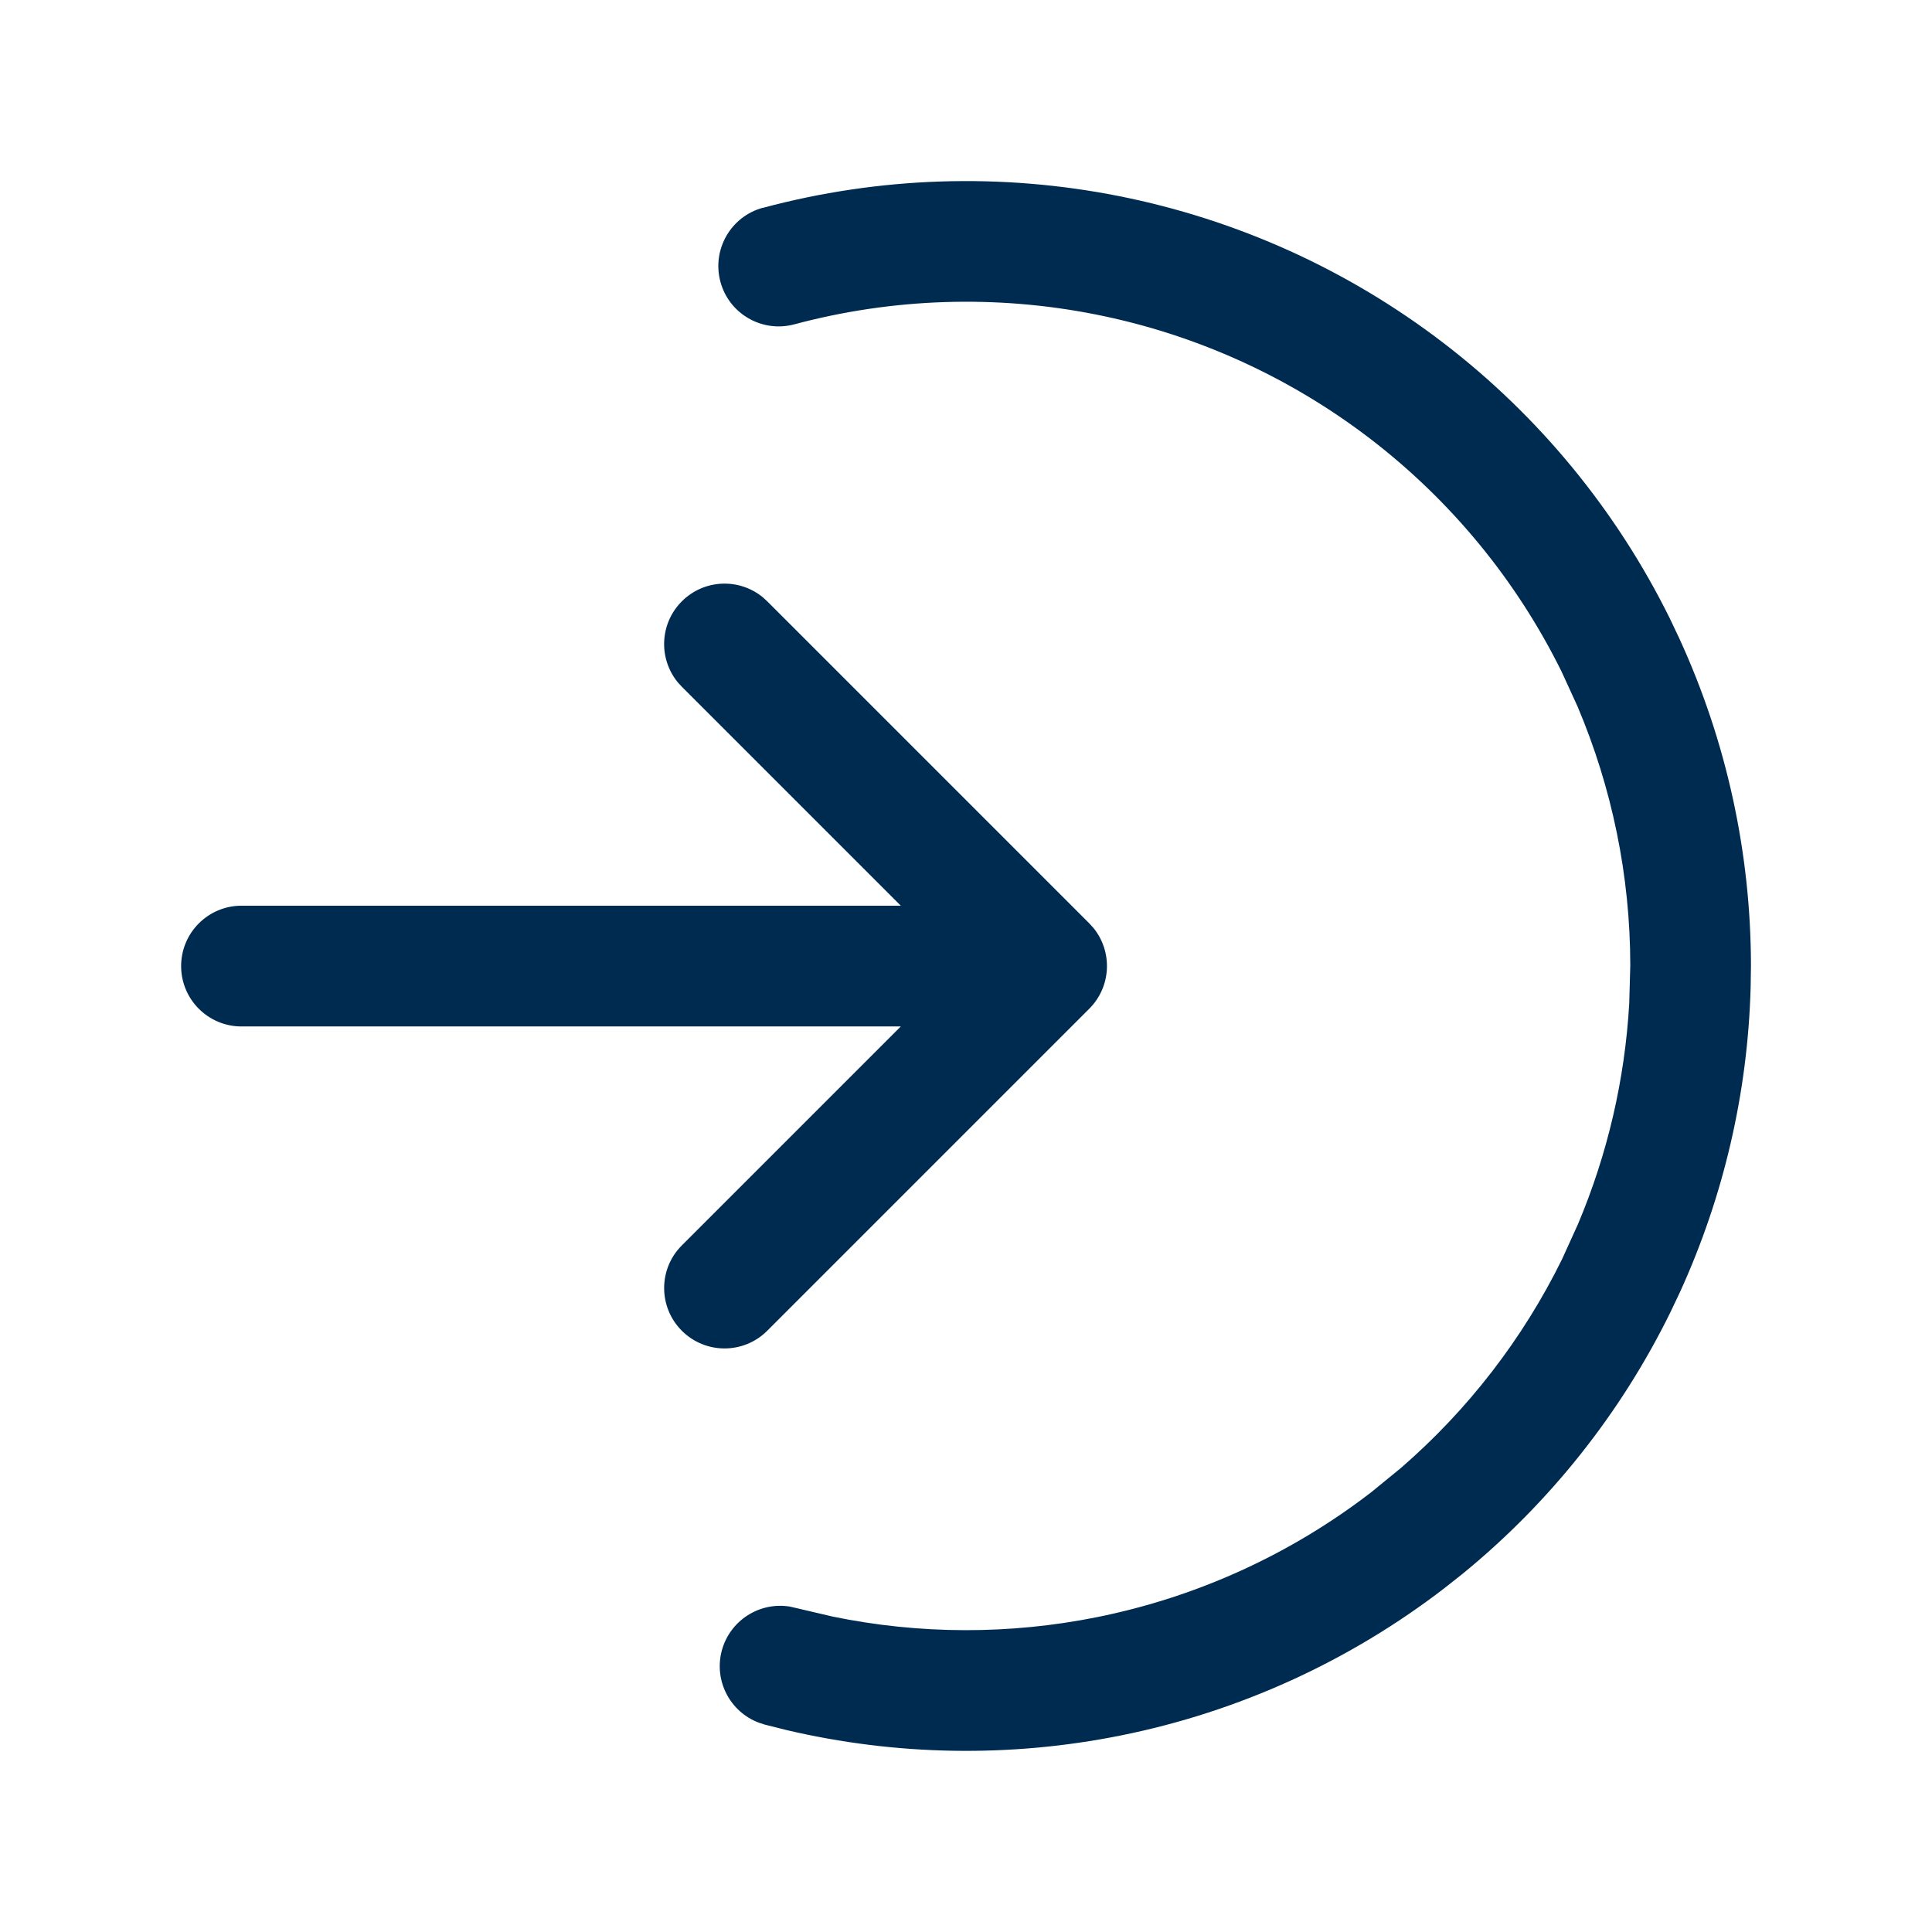 <svg width="24" height="24" viewBox="0 0 24 24" fill="none" xmlns="http://www.w3.org/2000/svg">
<path d="M9.477,2.582c1.444,-0.387 2.957,-0.437 4.423,-0.146c1.466,0.291 2.846,0.916 4.032,1.825c1.186,0.909 2.147,2.079 2.81,3.419l0.12,0.253c0.584,1.272 0.887,2.655 0.889,4.057l-0.004,0.279c-0.036,1.305 -0.334,2.59 -0.876,3.778l-0.12,0.253c-0.618,1.258 -1.499,2.366 -2.583,3.251l-0.22,0.174c-1.184,0.912 -2.562,1.54 -4.027,1.834c-1.374,0.276 -2.79,0.252 -4.152,-0.068l-0.271,-0.068l-0.073,-0.024c-0.355,-0.134 -0.558,-0.518 -0.459,-0.893c0.1,-0.375 0.467,-0.609 0.843,-0.549l0.075,0.017l0.461,0.108c1.081,0.222 2.196,0.225 3.281,0.007c1.24,-0.249 2.406,-0.78 3.408,-1.552l0.367,-0.3c0.834,-0.722 1.517,-1.605 2.005,-2.598l0.196,-0.432c0.368,-0.871 0.583,-1.799 0.637,-2.743l0.013,-0.474c-0.001,-1.107 -0.225,-2.2 -0.656,-3.216l-0.197,-0.43c-0.56,-1.134 -1.374,-2.124 -2.378,-2.894c-1.004,-0.769 -2.171,-1.298 -3.411,-1.544c-1.24,-0.246 -2.522,-0.204 -3.743,0.123c-0.4,0.107 -0.811,-0.13 -0.918,-0.53c-0.107,-0.4 0.13,-0.812 0.53,-0.919zM8.47,7.47c0.275,-0.275 0.709,-0.292 1.004,-0.052l0.057,0.052l4,4l0.052,0.057c0.24,0.295 0.223,0.729 -0.052,1.004l-4,4c-0.293,0.293 -0.768,0.293 -1.061,0c-0.293,-0.293 -0.293,-0.768 0,-1.06l2.72,-2.72h-8.19c-0.414,0 -0.75,-0.336 -0.75,-0.75c0,-0.414 0.336,-0.75 0.75,-0.75h8.19l-2.72,-2.72l-0.052,-0.057c-0.24,-0.295 -0.223,-0.729 0.052,-1.004z" fill="#002B51"/>
</svg>
